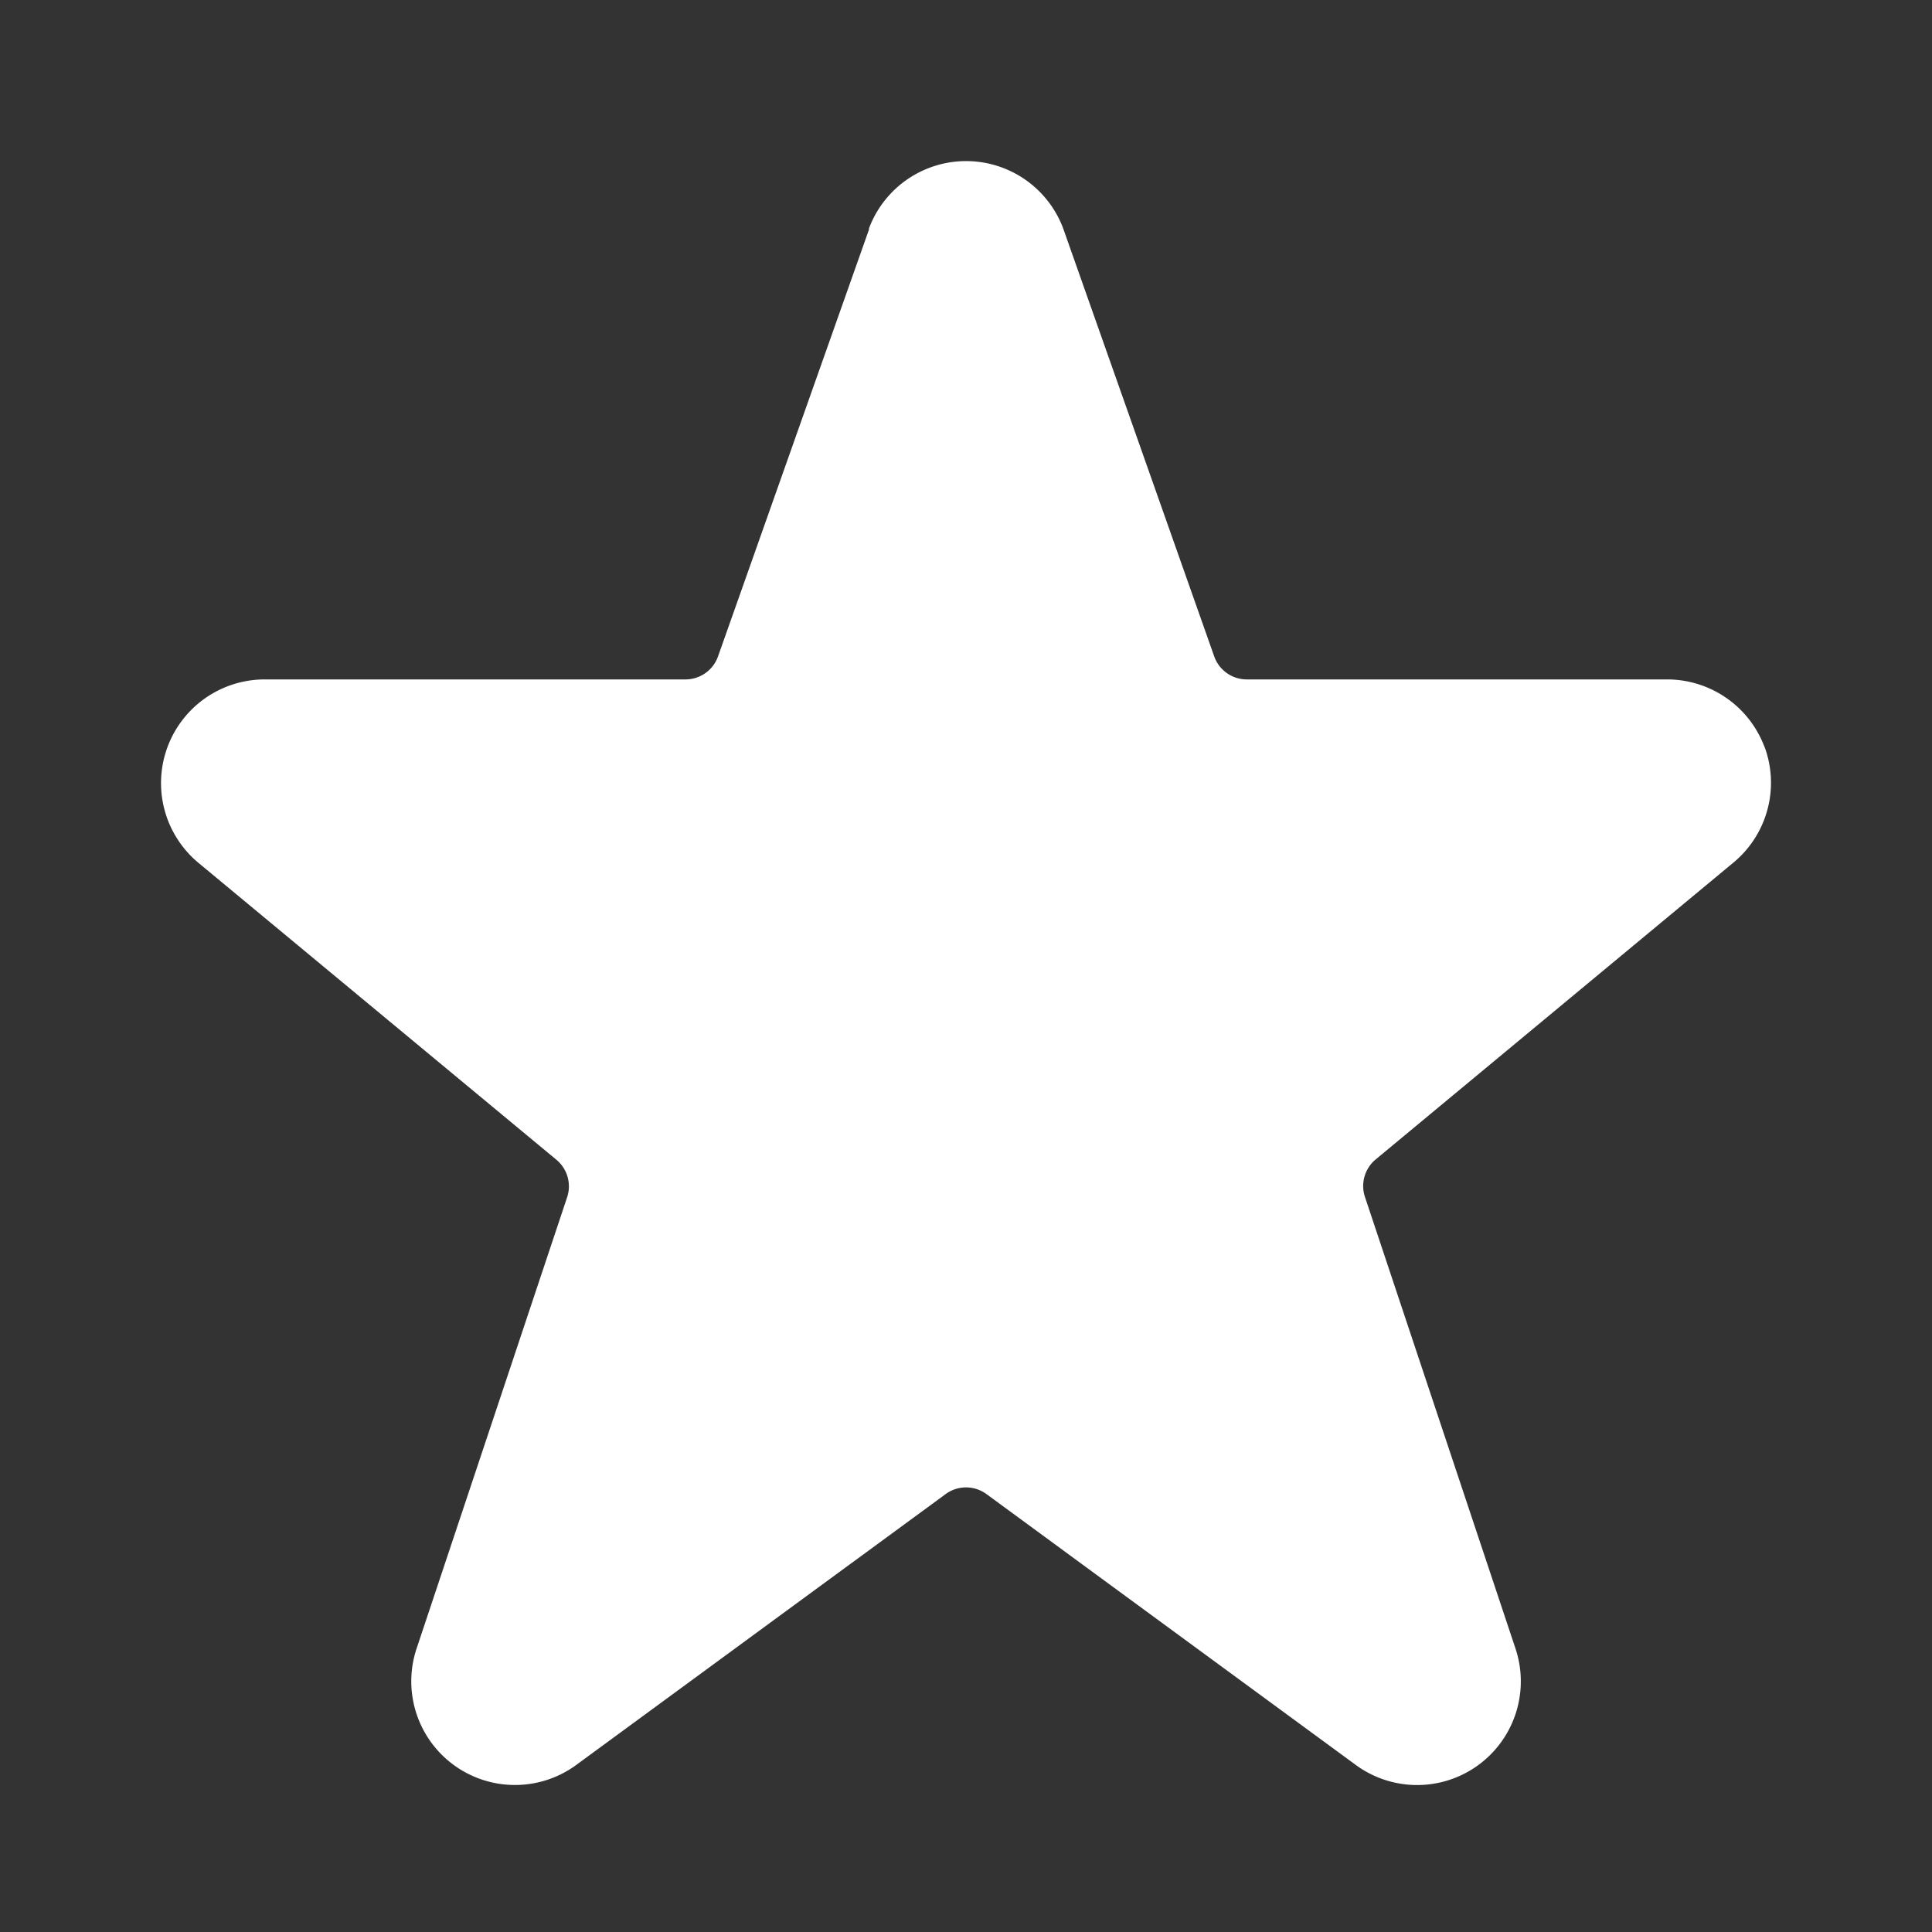 <svg id="_24x24-Star-Full" data-name="24x24-Star-Full" xmlns="http://www.w3.org/2000/svg" width="24" height="24" viewBox="0 0 24 24">
  <rect x="0" y="0" width="24" height="24" fill="#333333" stroke="none"/>
  <rect id="Frame24" width="24" height="24" fill="#fff" opacity="0"/>
  <path id="star-full" d="M21.92,9.191a1.292,1.292,0,0,0-1.207-.841H15.488a.429.429,0,0,1-.405-.287L13.207,2.747a1.288,1.288,0,0,0-2.412,0l0,.014L8.92,8.063a.429.429,0,0,1-.4.287H3.289a1.288,1.288,0,0,0-.827,2.276l4.45,3.691a.429.429,0,0,1,.133.466l-1.87,5.606a1.288,1.288,0,0,0,1.983,1.446l4.589-3.365a.429.429,0,0,1,.507,0l4.587,3.364a1.288,1.288,0,0,0,1.985-1.445l-1.87-5.61a.429.429,0,0,1,.133-.466l4.459-3.7a1.288,1.288,0,0,0,.372-1.426Z" transform="translate(0 0.09)" fill="#ffffff"/>
<style type="text/css" media="screen">path{vector-effect:non-scaling-stroke}</style></svg>
